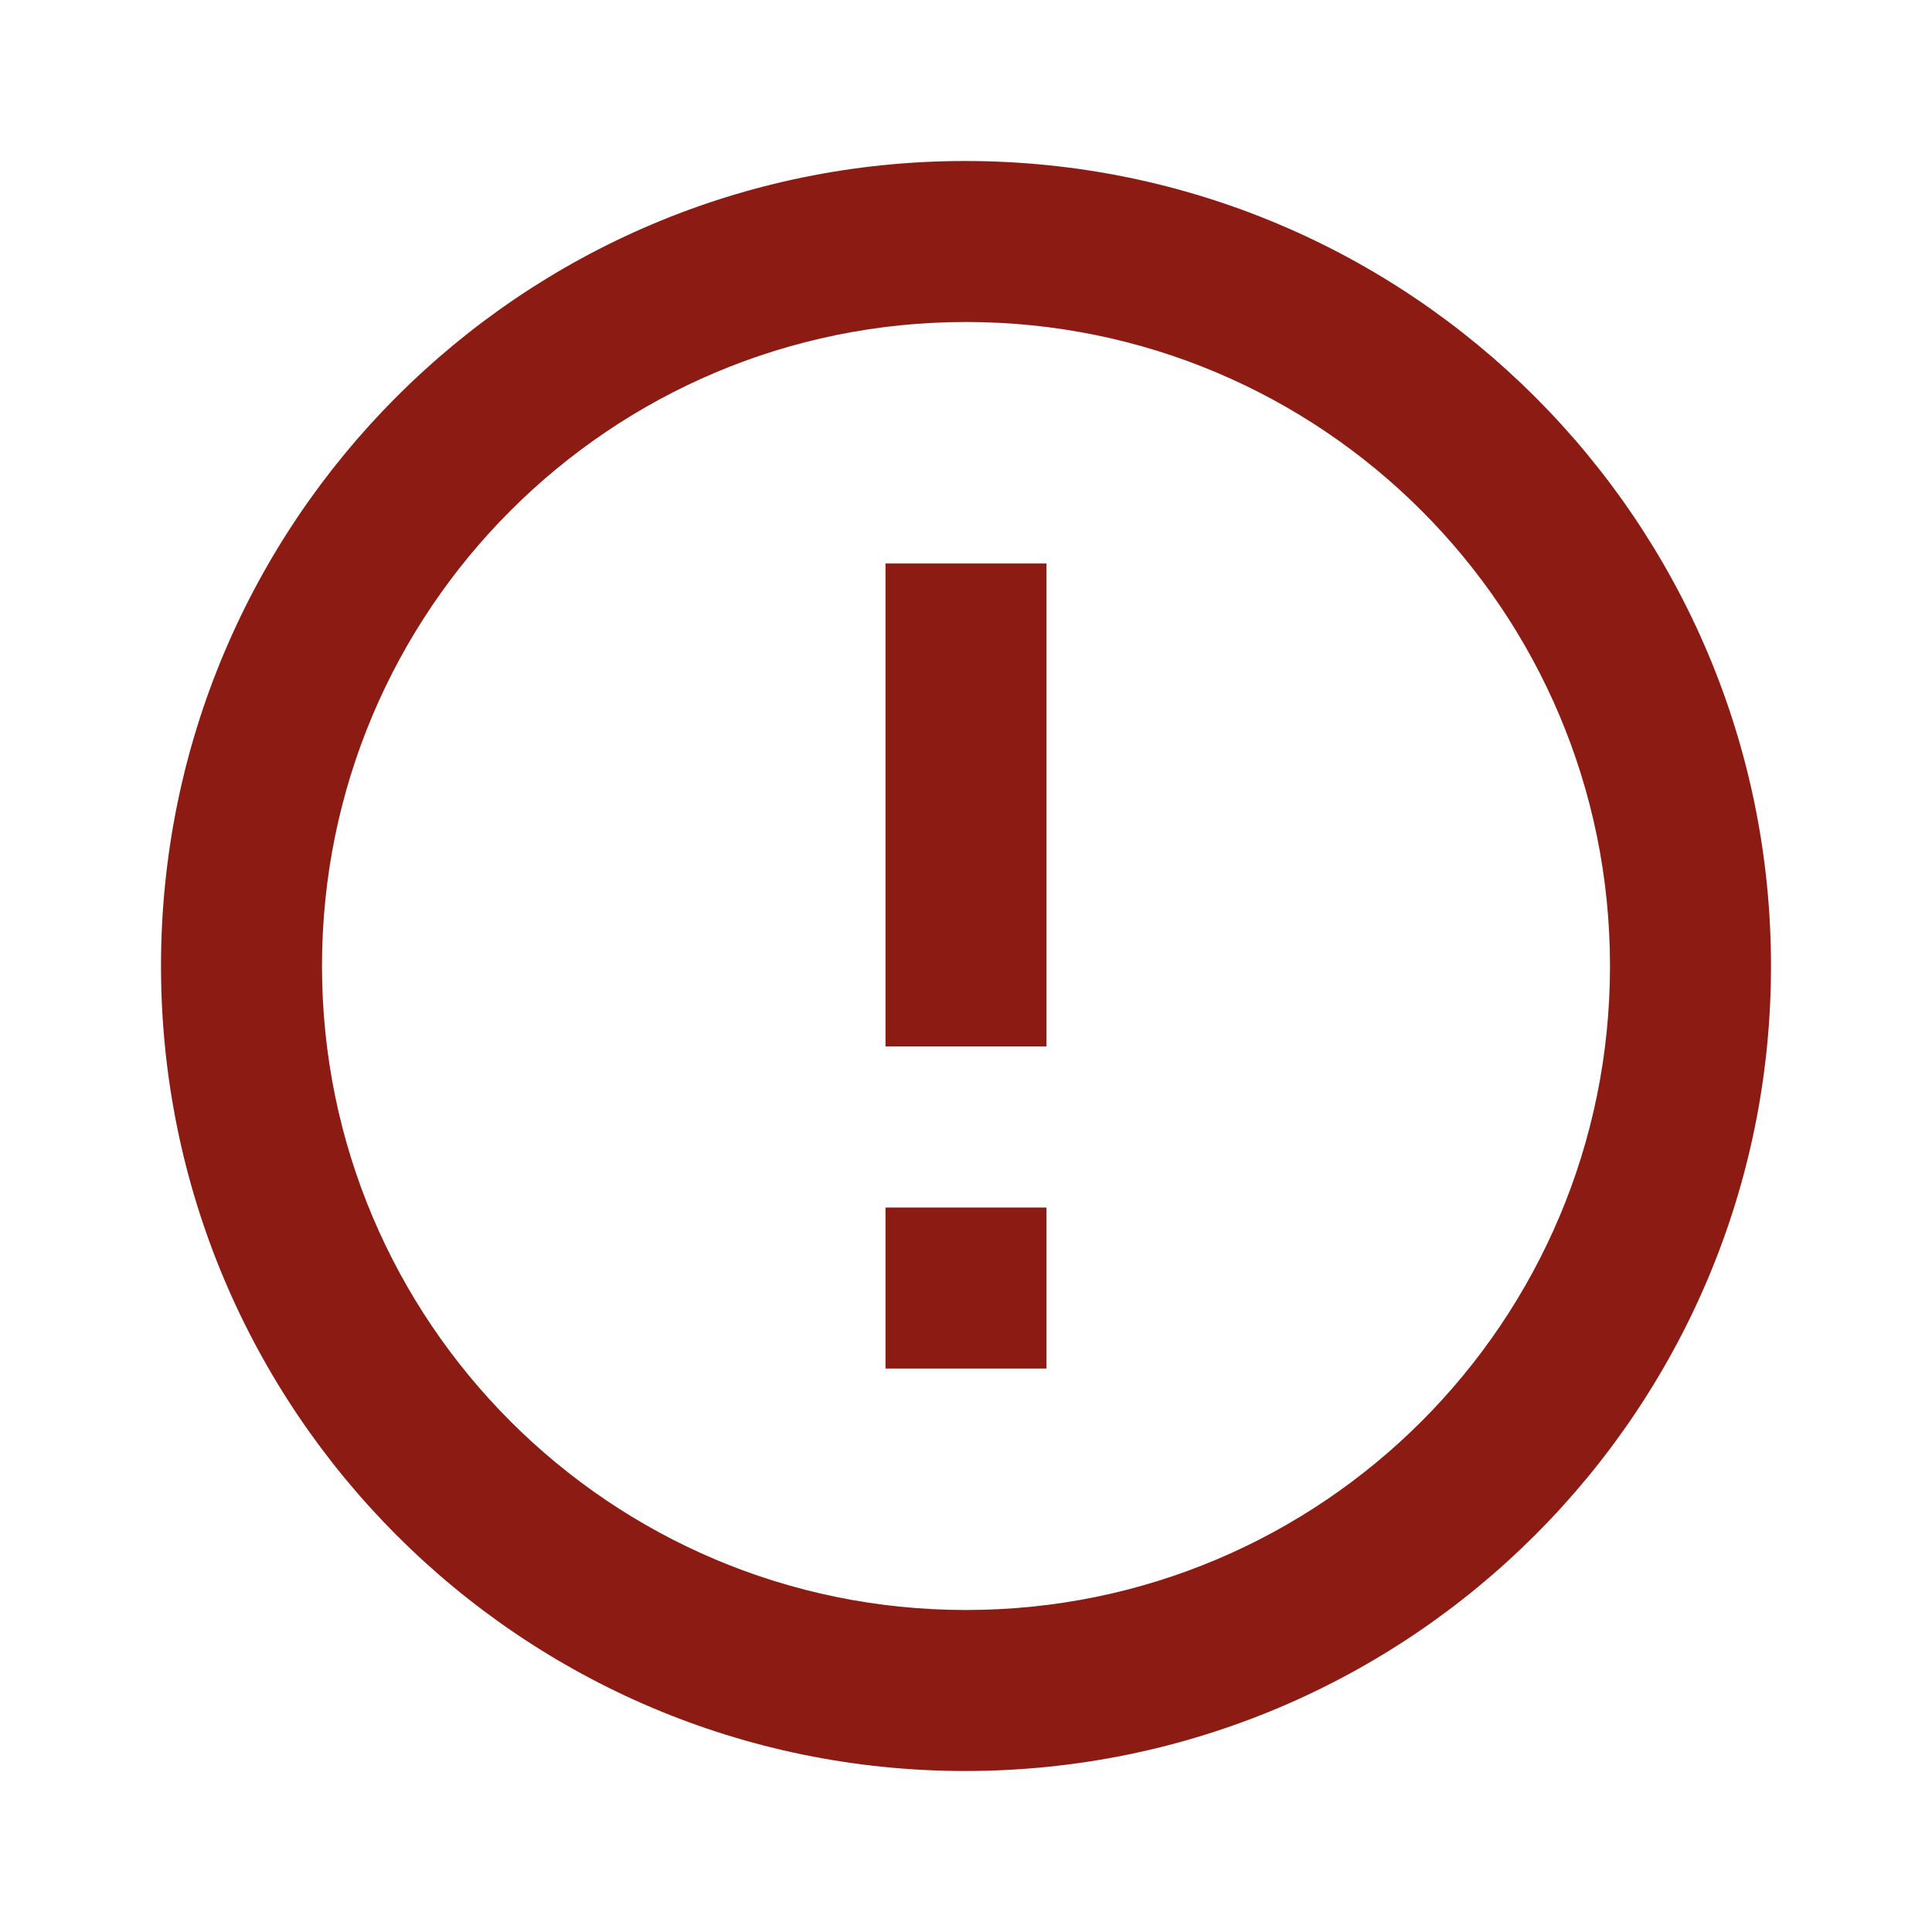 <svg width="236" height="236" viewBox="0 0 236 236" fill="none" xmlns="http://www.w3.org/2000/svg">
<g clip-path="url(#clip0_48_698)">
<path d="M108.167 147.5H127.833V167.167H108.167V147.5ZM108.167 68.833H127.833V127.833H108.167V68.833ZM117.902 19.667C63.622 19.667 19.667 63.72 19.667 118C19.667 172.28 63.622 216.333 117.902 216.333C172.28 216.333 216.333 172.28 216.333 118C216.333 63.72 172.28 19.667 117.902 19.667ZM118 196.667C74.537 196.667 39.333 161.463 39.333 118C39.333 74.537 74.537 39.333 118 39.333C161.463 39.333 196.667 74.537 196.667 118C196.667 161.463 161.463 196.667 118 196.667Z" fill="#8C1C13"/>
</g>
<defs>
<clipPath id="clip0_48_698">
<rect width="236" height="236" fill="white"/>
</clipPath>
</defs>
</svg>
